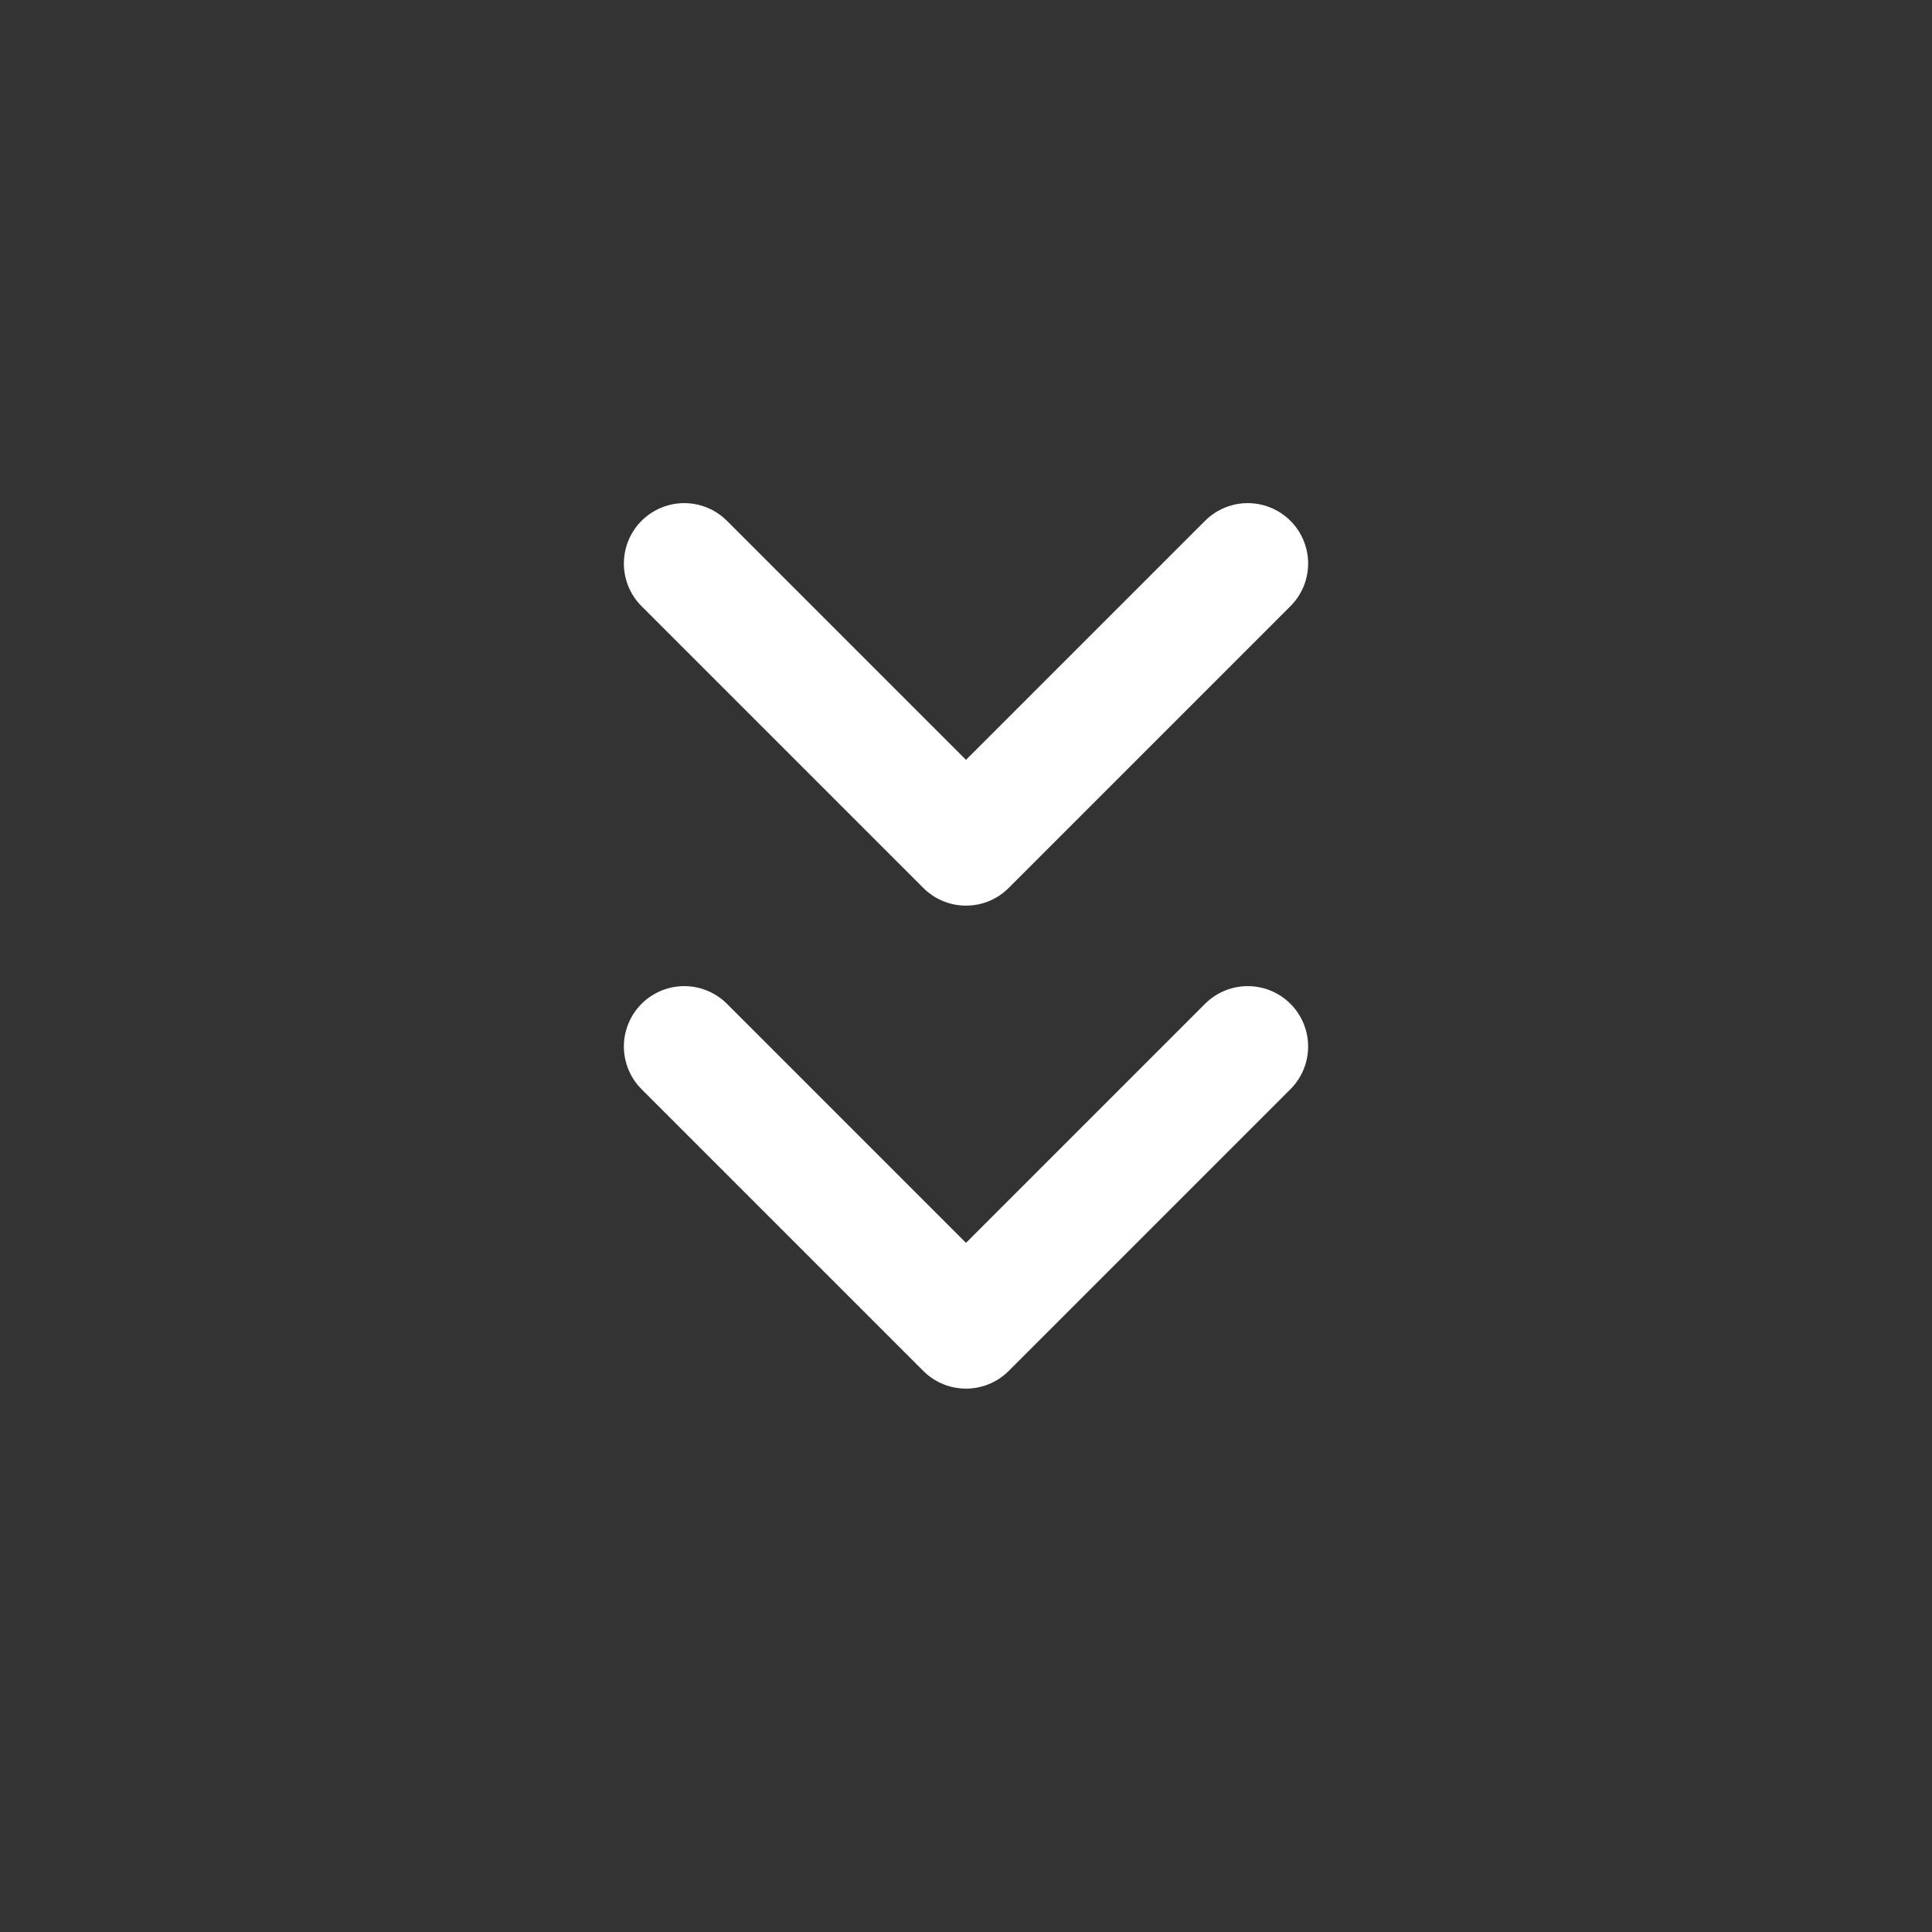 <svg xmlns="http://www.w3.org/2000/svg" width="24" height="24" fill="none" color="#fff" viewBox="0 0 24 24"><rect x="0" y="0" width="24" height="24" fill="#333333" stroke="none"/><path stroke="currentColor" stroke-linecap="round" stroke-linejoin="round" stroke-width="1.5" d="M15.5 7L12 10.5L8.5 7"/><path stroke="currentColor" stroke-linecap="round" stroke-linejoin="round" stroke-width="1.5" d="M15.5 13L12 16.5L8.5 13"/></svg>
